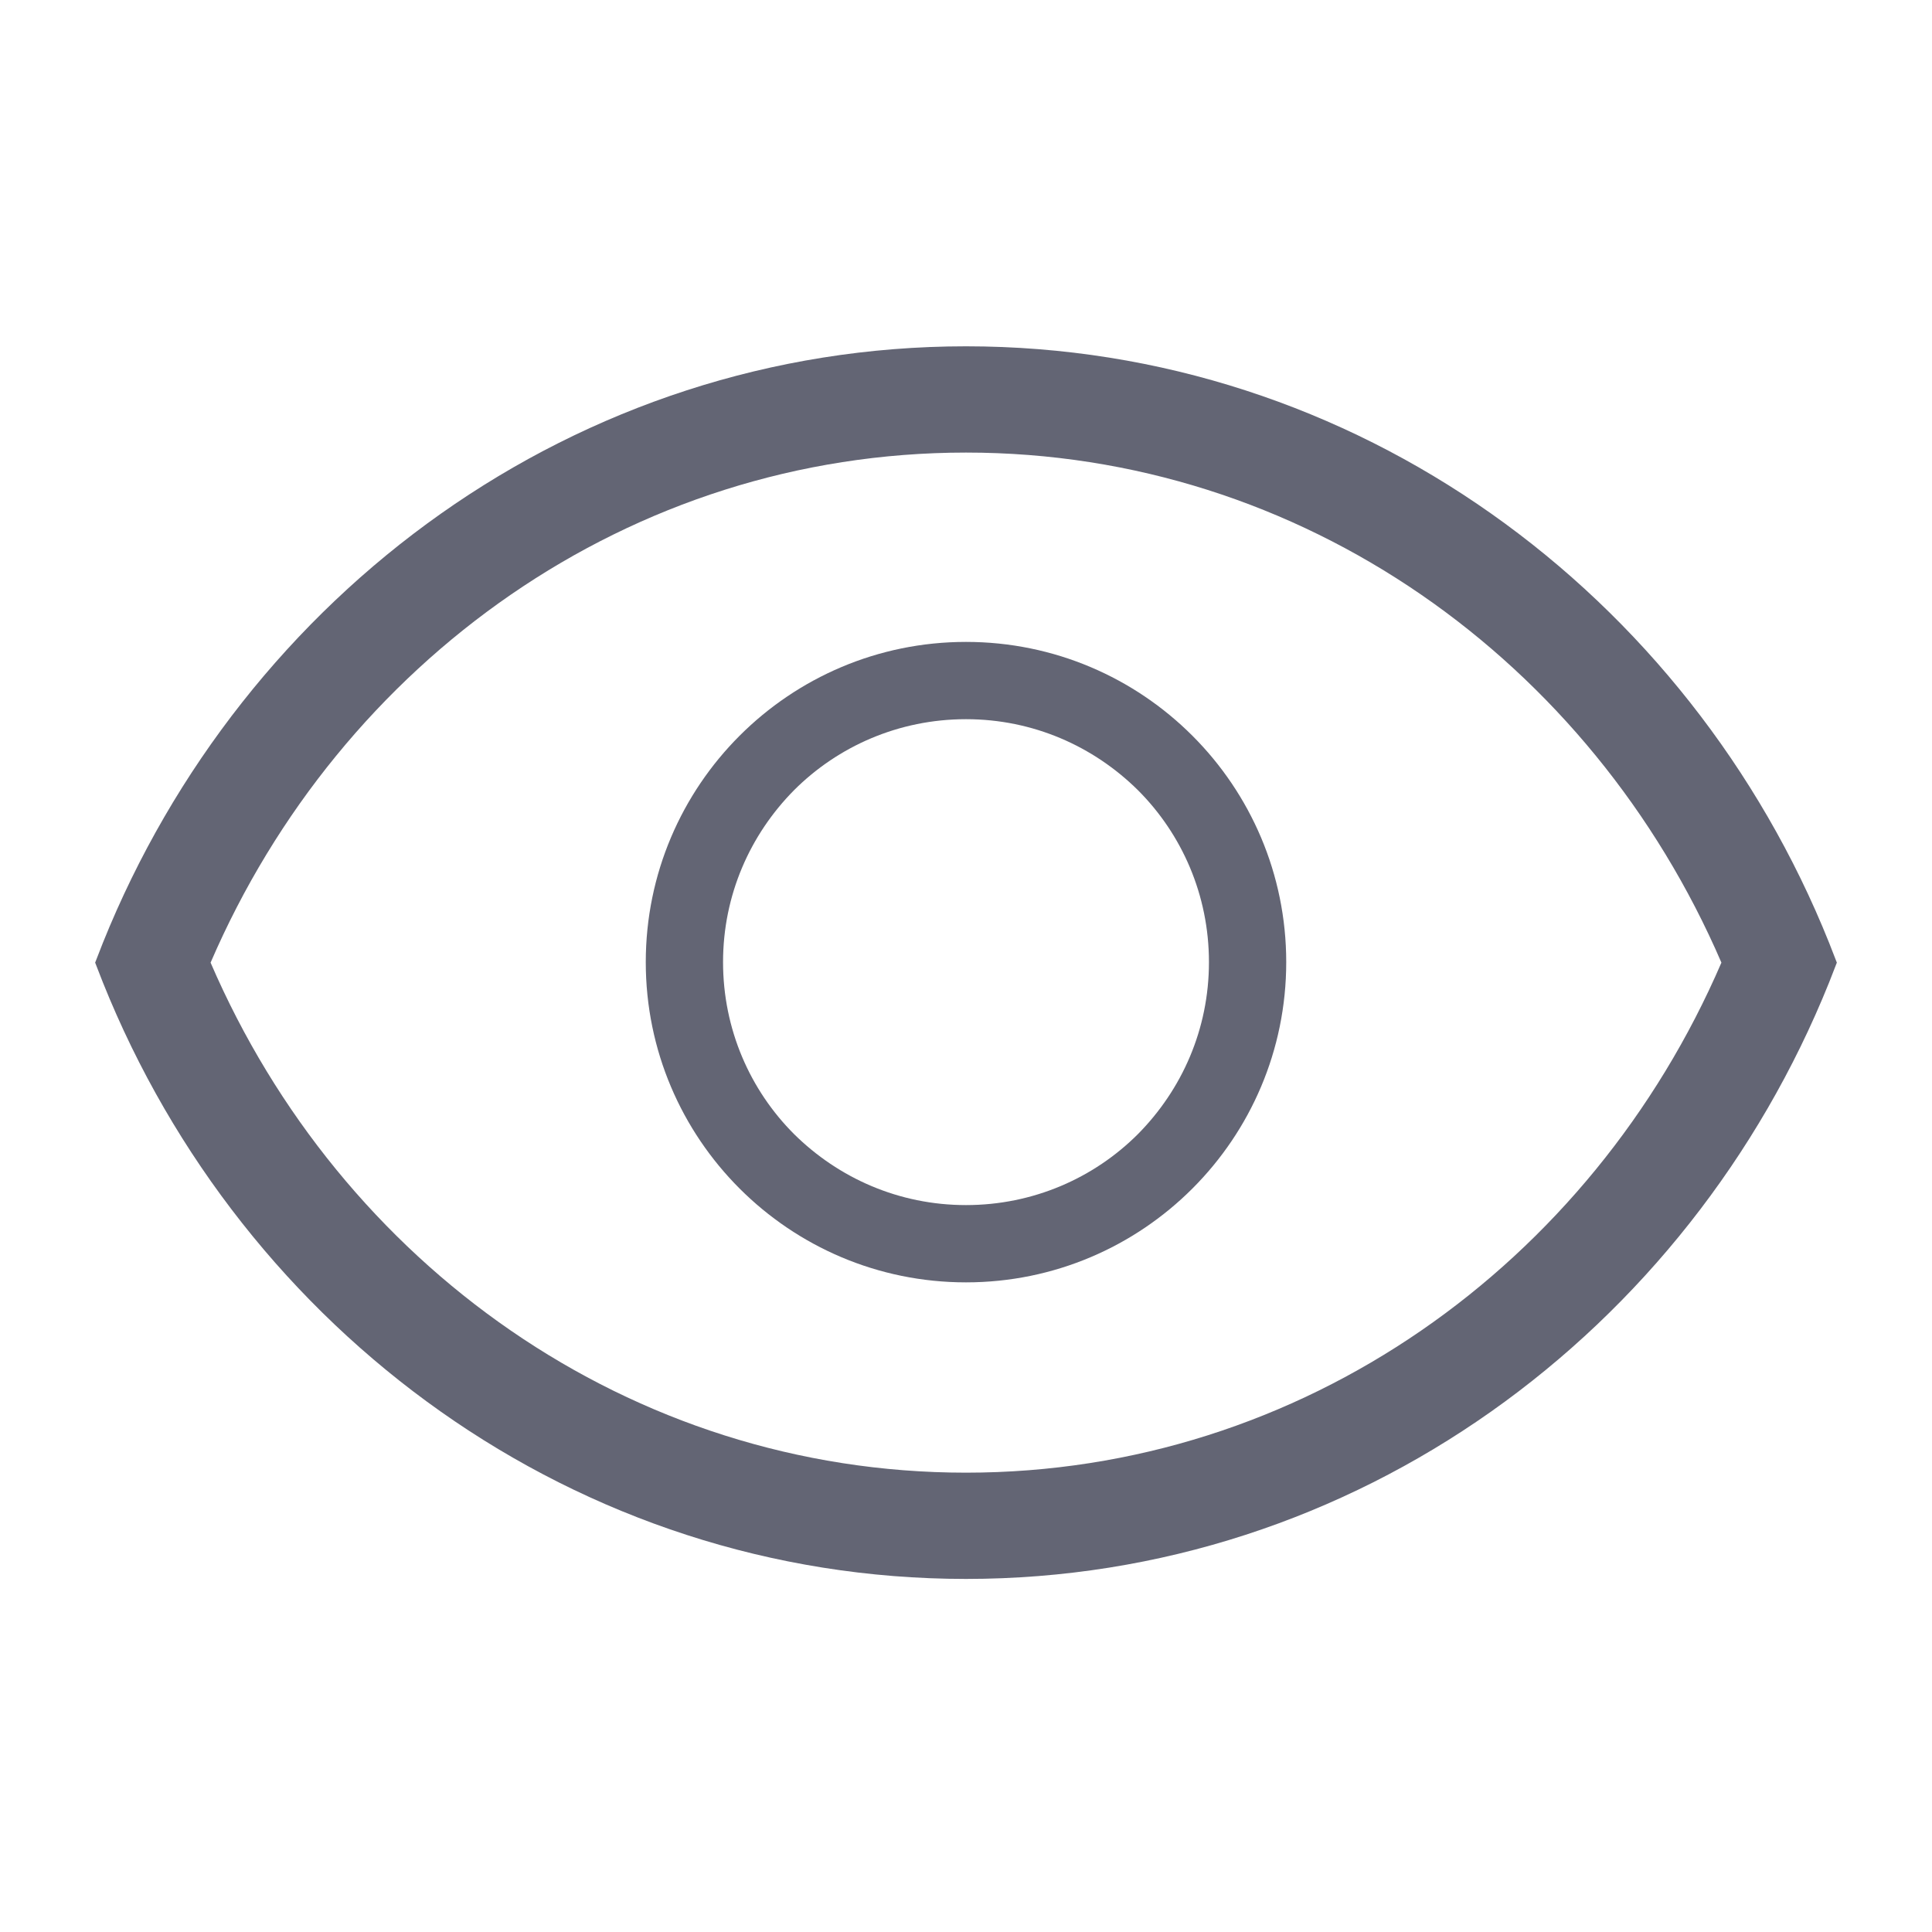 <svg width="24" height="24" viewBox="0 0 24 24" fill="none" xmlns="http://www.w3.org/2000/svg">
<path d="M22.722 11.712C20.982 7.374 16.842 4.302 12 4.302C7.158 4.302 3.024 7.374 1.278 11.712L1.182 11.958L1.278 12.204C3.018 16.542 7.158 19.614 12 19.614C16.842 19.614 20.976 16.542 22.722 12.204L22.818 11.958L22.722 11.712ZM12 18.294C7.824 18.294 4.23 15.702 2.616 11.958C4.23 8.214 7.824 5.622 12 5.622C16.176 5.622 19.77 8.214 21.384 11.958C19.77 15.702 16.176 18.294 12 18.294Z" fill="#636574"/>
<path d="M12 7.974C9.804 7.974 8.022 9.756 8.022 11.952C8.022 14.148 9.804 15.93 12 15.93C14.196 15.93 15.978 14.148 15.978 11.952C15.978 9.756 14.196 7.974 12 7.974ZM14.136 14.088C13.59 14.634 12.834 14.97 12 14.97C11.166 14.97 10.416 14.634 9.864 14.088C9.318 13.542 8.982 12.786 8.982 11.952C8.982 11.118 9.318 10.368 9.864 9.816C10.41 9.27 11.166 8.934 12 8.934C12.834 8.934 13.584 9.27 14.136 9.816C14.682 10.362 15.018 11.118 15.018 11.952C15.018 12.786 14.682 13.536 14.136 14.088Z" fill="#636574"/>
</svg>

